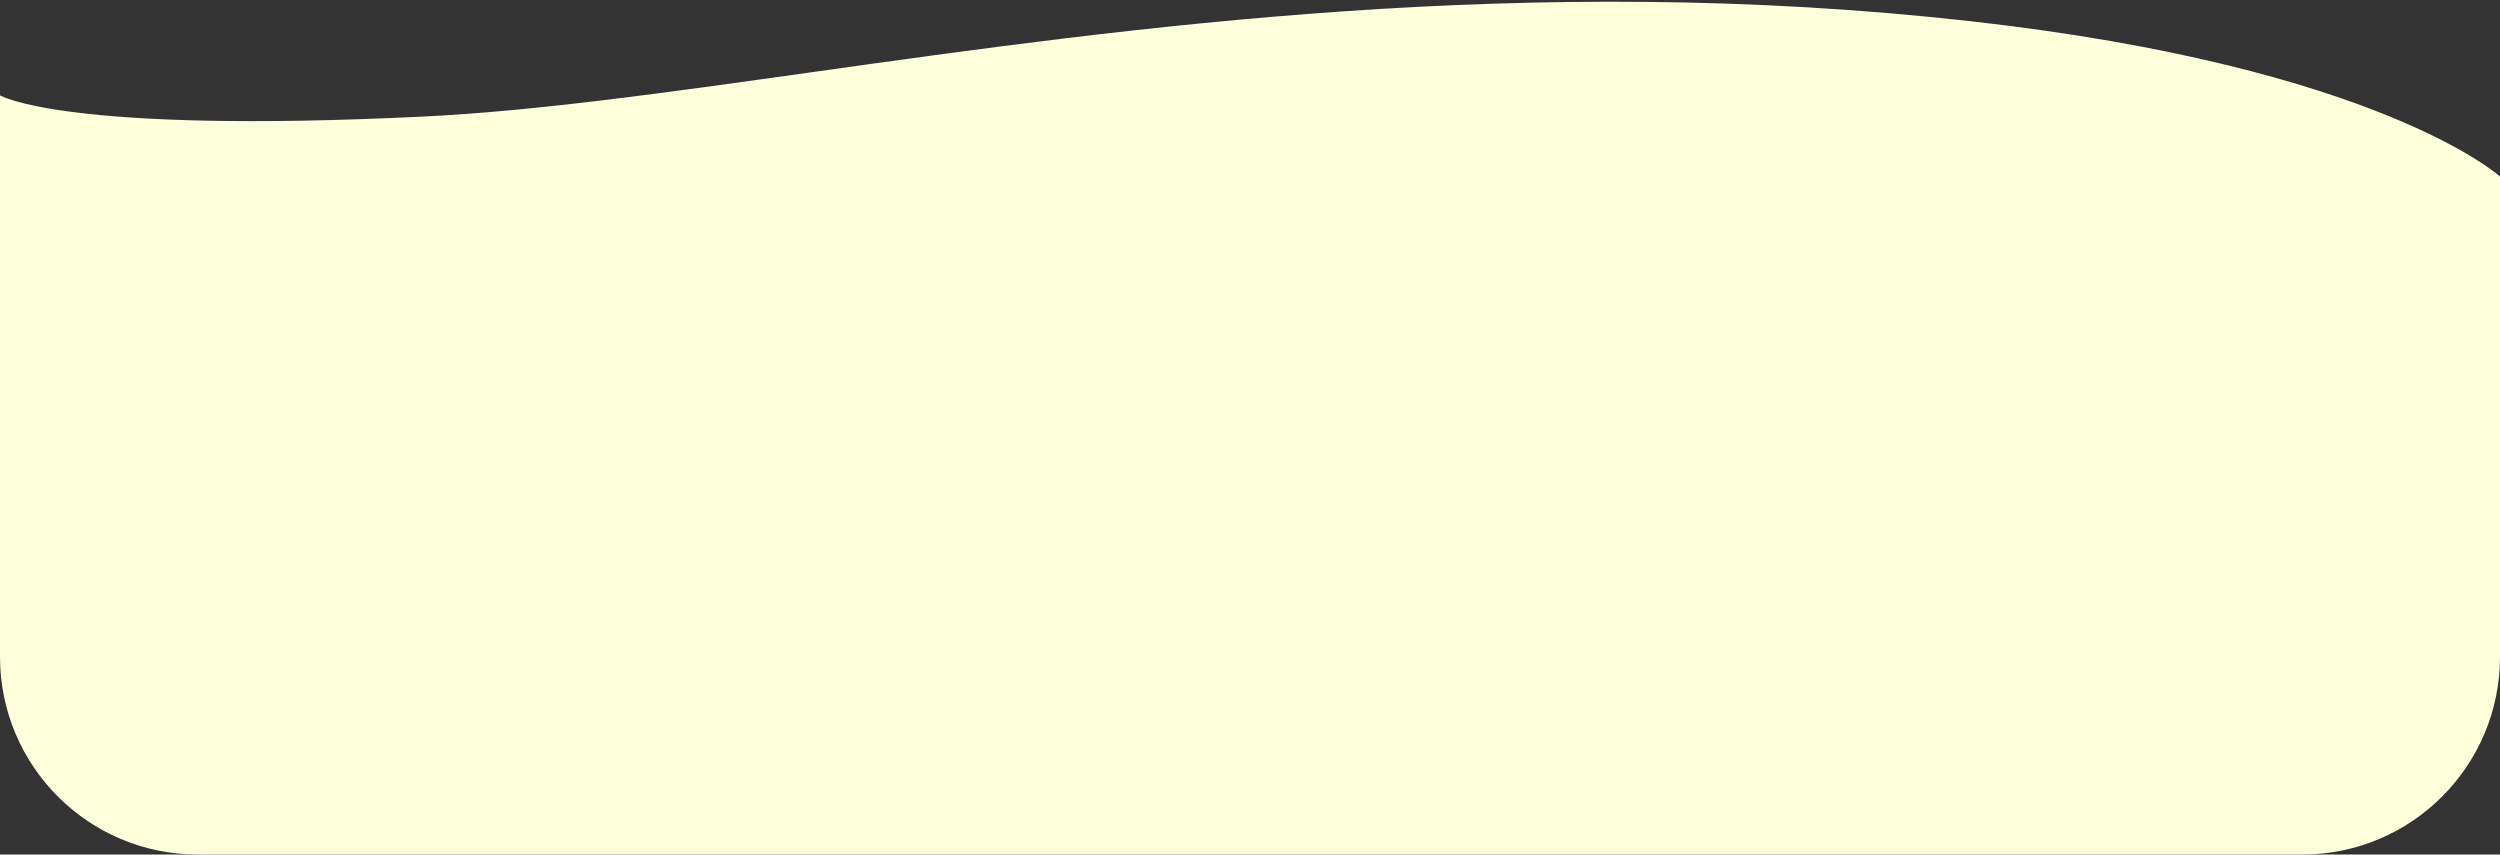 <svg width="354" height="121" viewBox="0 0 354 121" fill="none" xmlns="http://www.w3.org/2000/svg">
<rect x="0" y="0" width="354" height="121" fill="#333333" stroke="none"/>
<path fill-rule="evenodd" clip-rule="evenodd" d="M0 13.5C0 13.5 9 19 60 16.5C75.847 15.723 94.207 13.141 114.717 10.257C160.214 3.859 216.292 -4.027 279 3C337 9.5 354 25 354 25V93C354 108.464 341.464 121 326 121H28C12.536 121 0 108.464 0 93V25V25V13.5Z" fill="#FEFFDB"/>
</svg>
